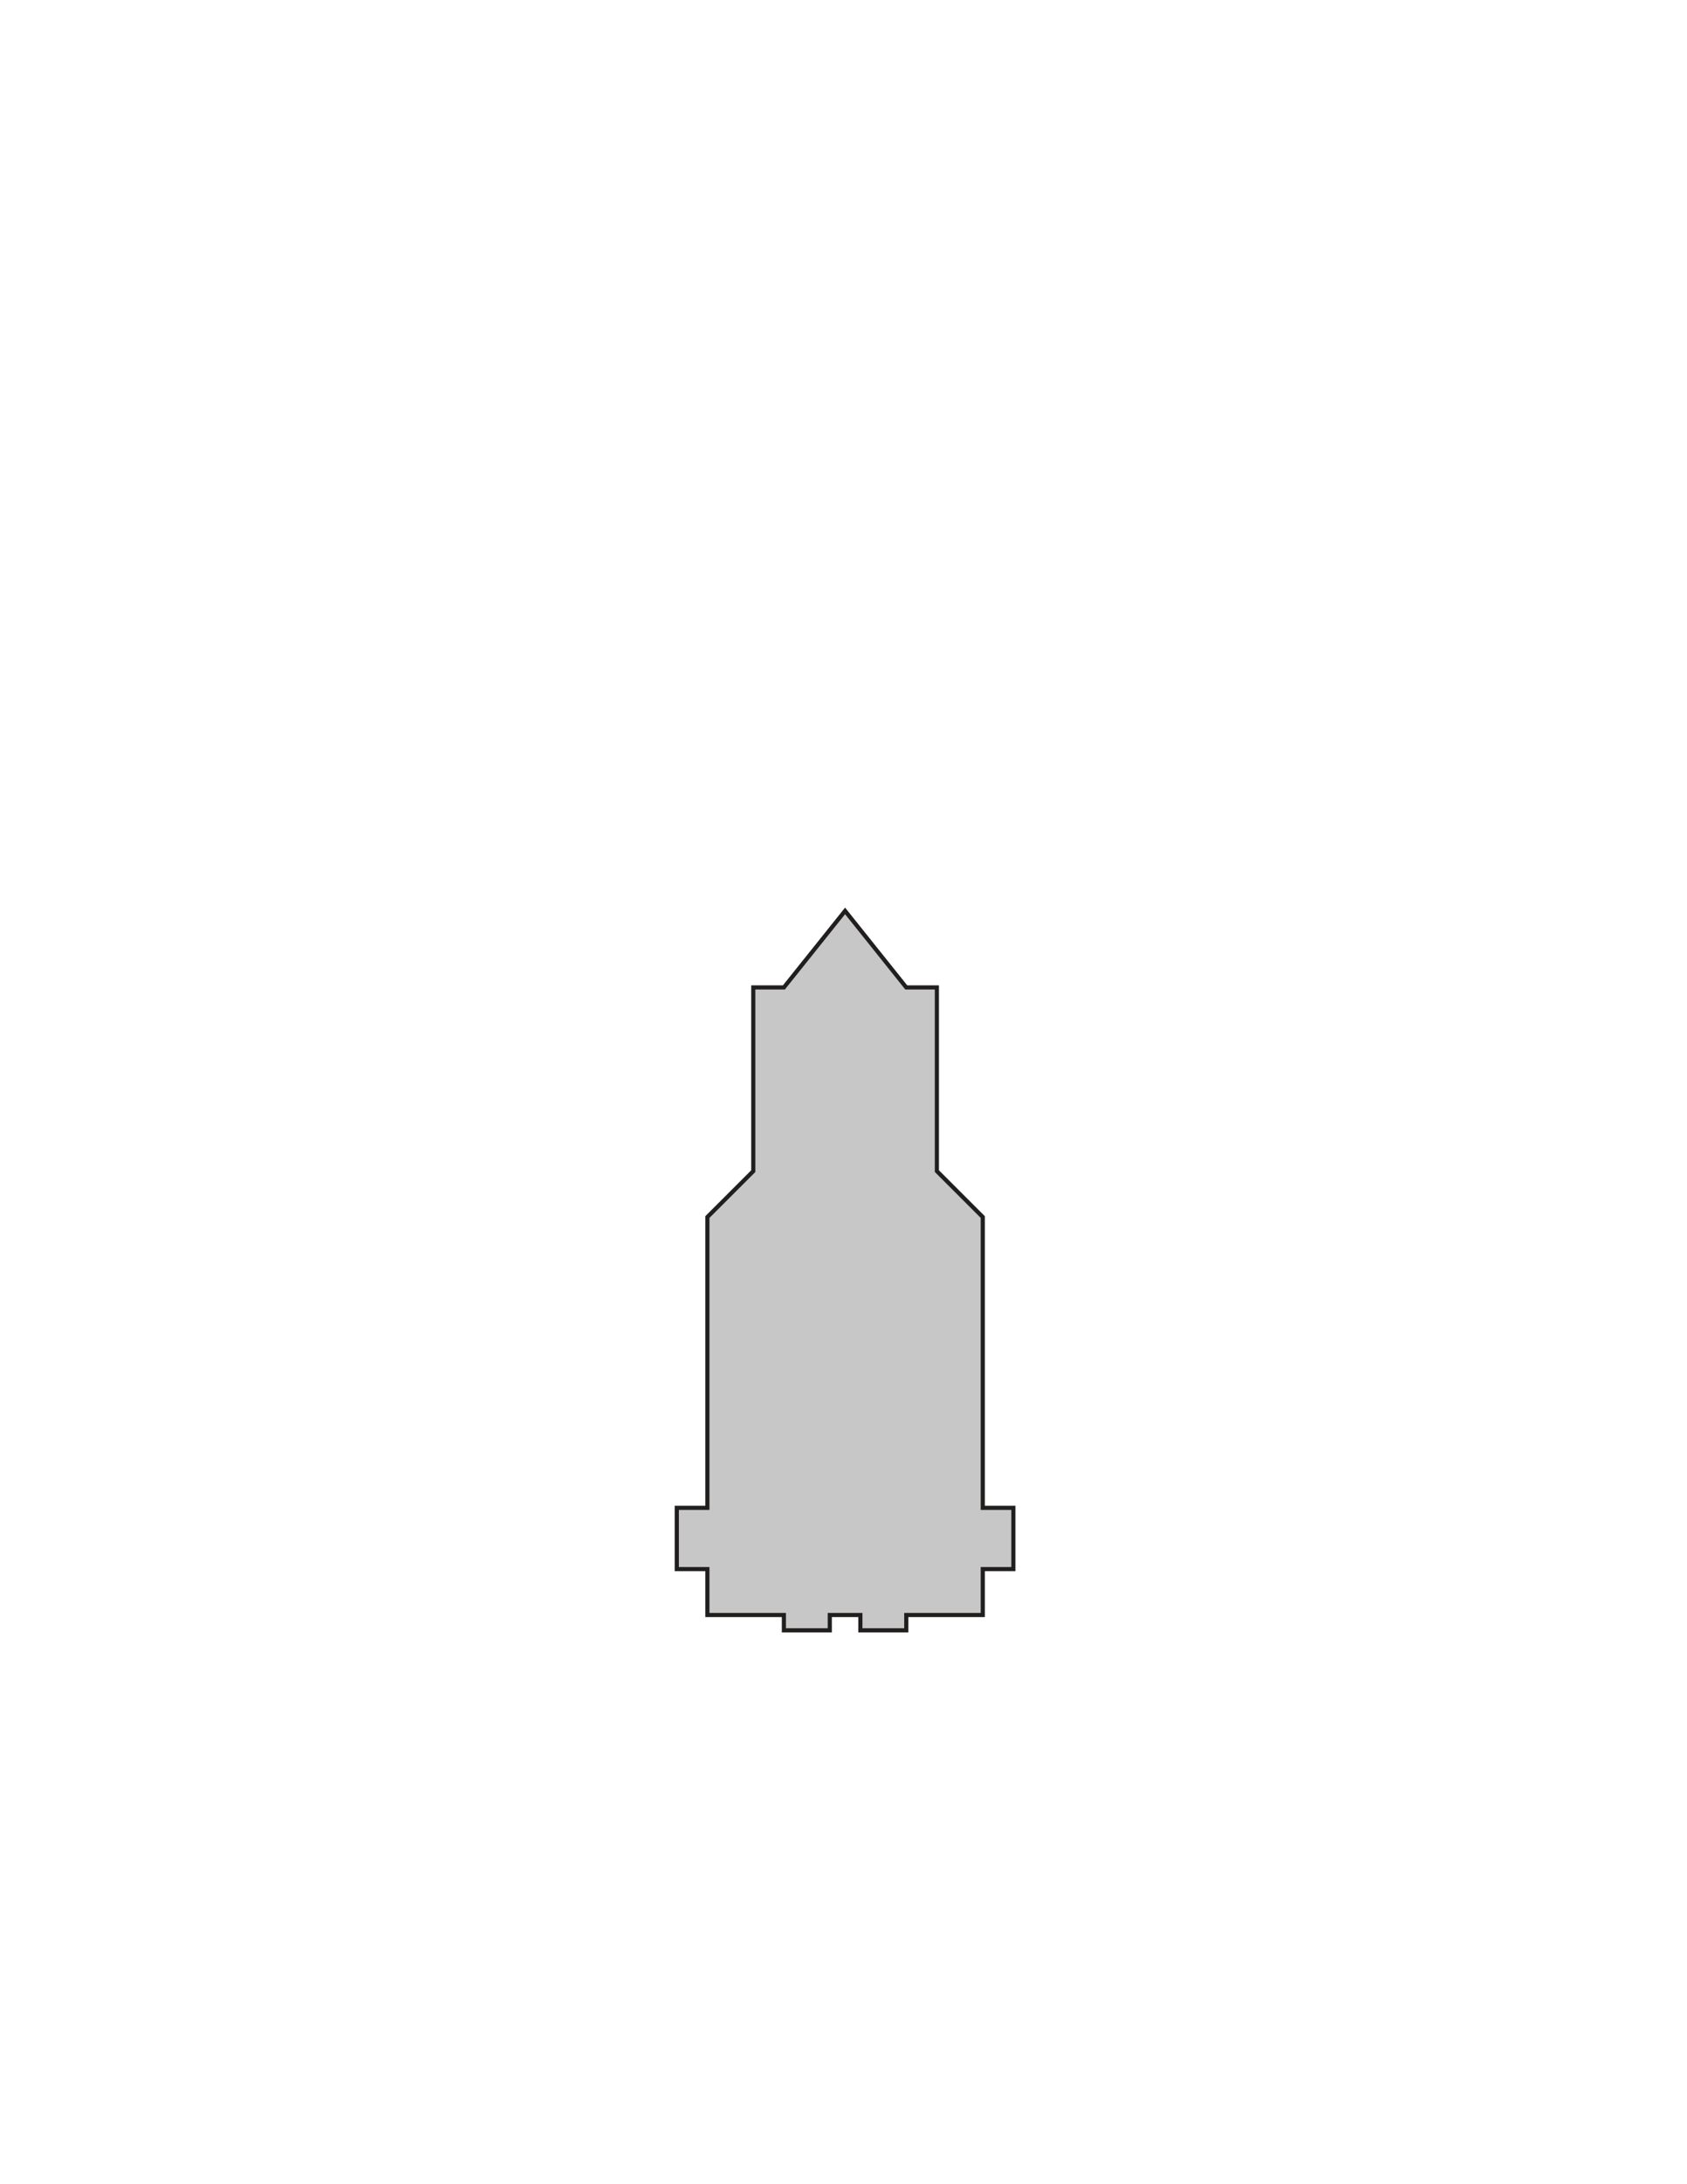 <svg xmlns="http://www.w3.org/2000/svg" xmlns:xlink="http://www.w3.org/1999/xlink" width="612pt" height="792pt" viewBox="0 0 612 792" version="1.1">

<!-- Rafa Silhouette -->
<path style="fill:#c7c7c7;fill-opacity:1;fill-rule:nonzero;stroke:#211e1e;stroke-width:1.5;stroke-linecap:butt;stroke-linejoin:miter;stroke-miterlimit:4;stroke-opacity:1" d="m 306.574,585.609 5.551,0 0,5.551 16.648,0 0,-5.551 27.754,0 0,-16.648 11.098,0 0,-22.203 -11.098,0 0,-105.453 -16.652,-16.648 0,-66.605 -11.102,0 -22.199,-27.75 -22.203,27.75 -11.098,0 0,66.605 -16.652,16.648 0,105.453 -11.098,0 0,22.203 11.098,0 0,16.648 27.75,0 0,5.551 16.652,0 0,-5.551 5.551,0 z m 0,0"/>

</svg>